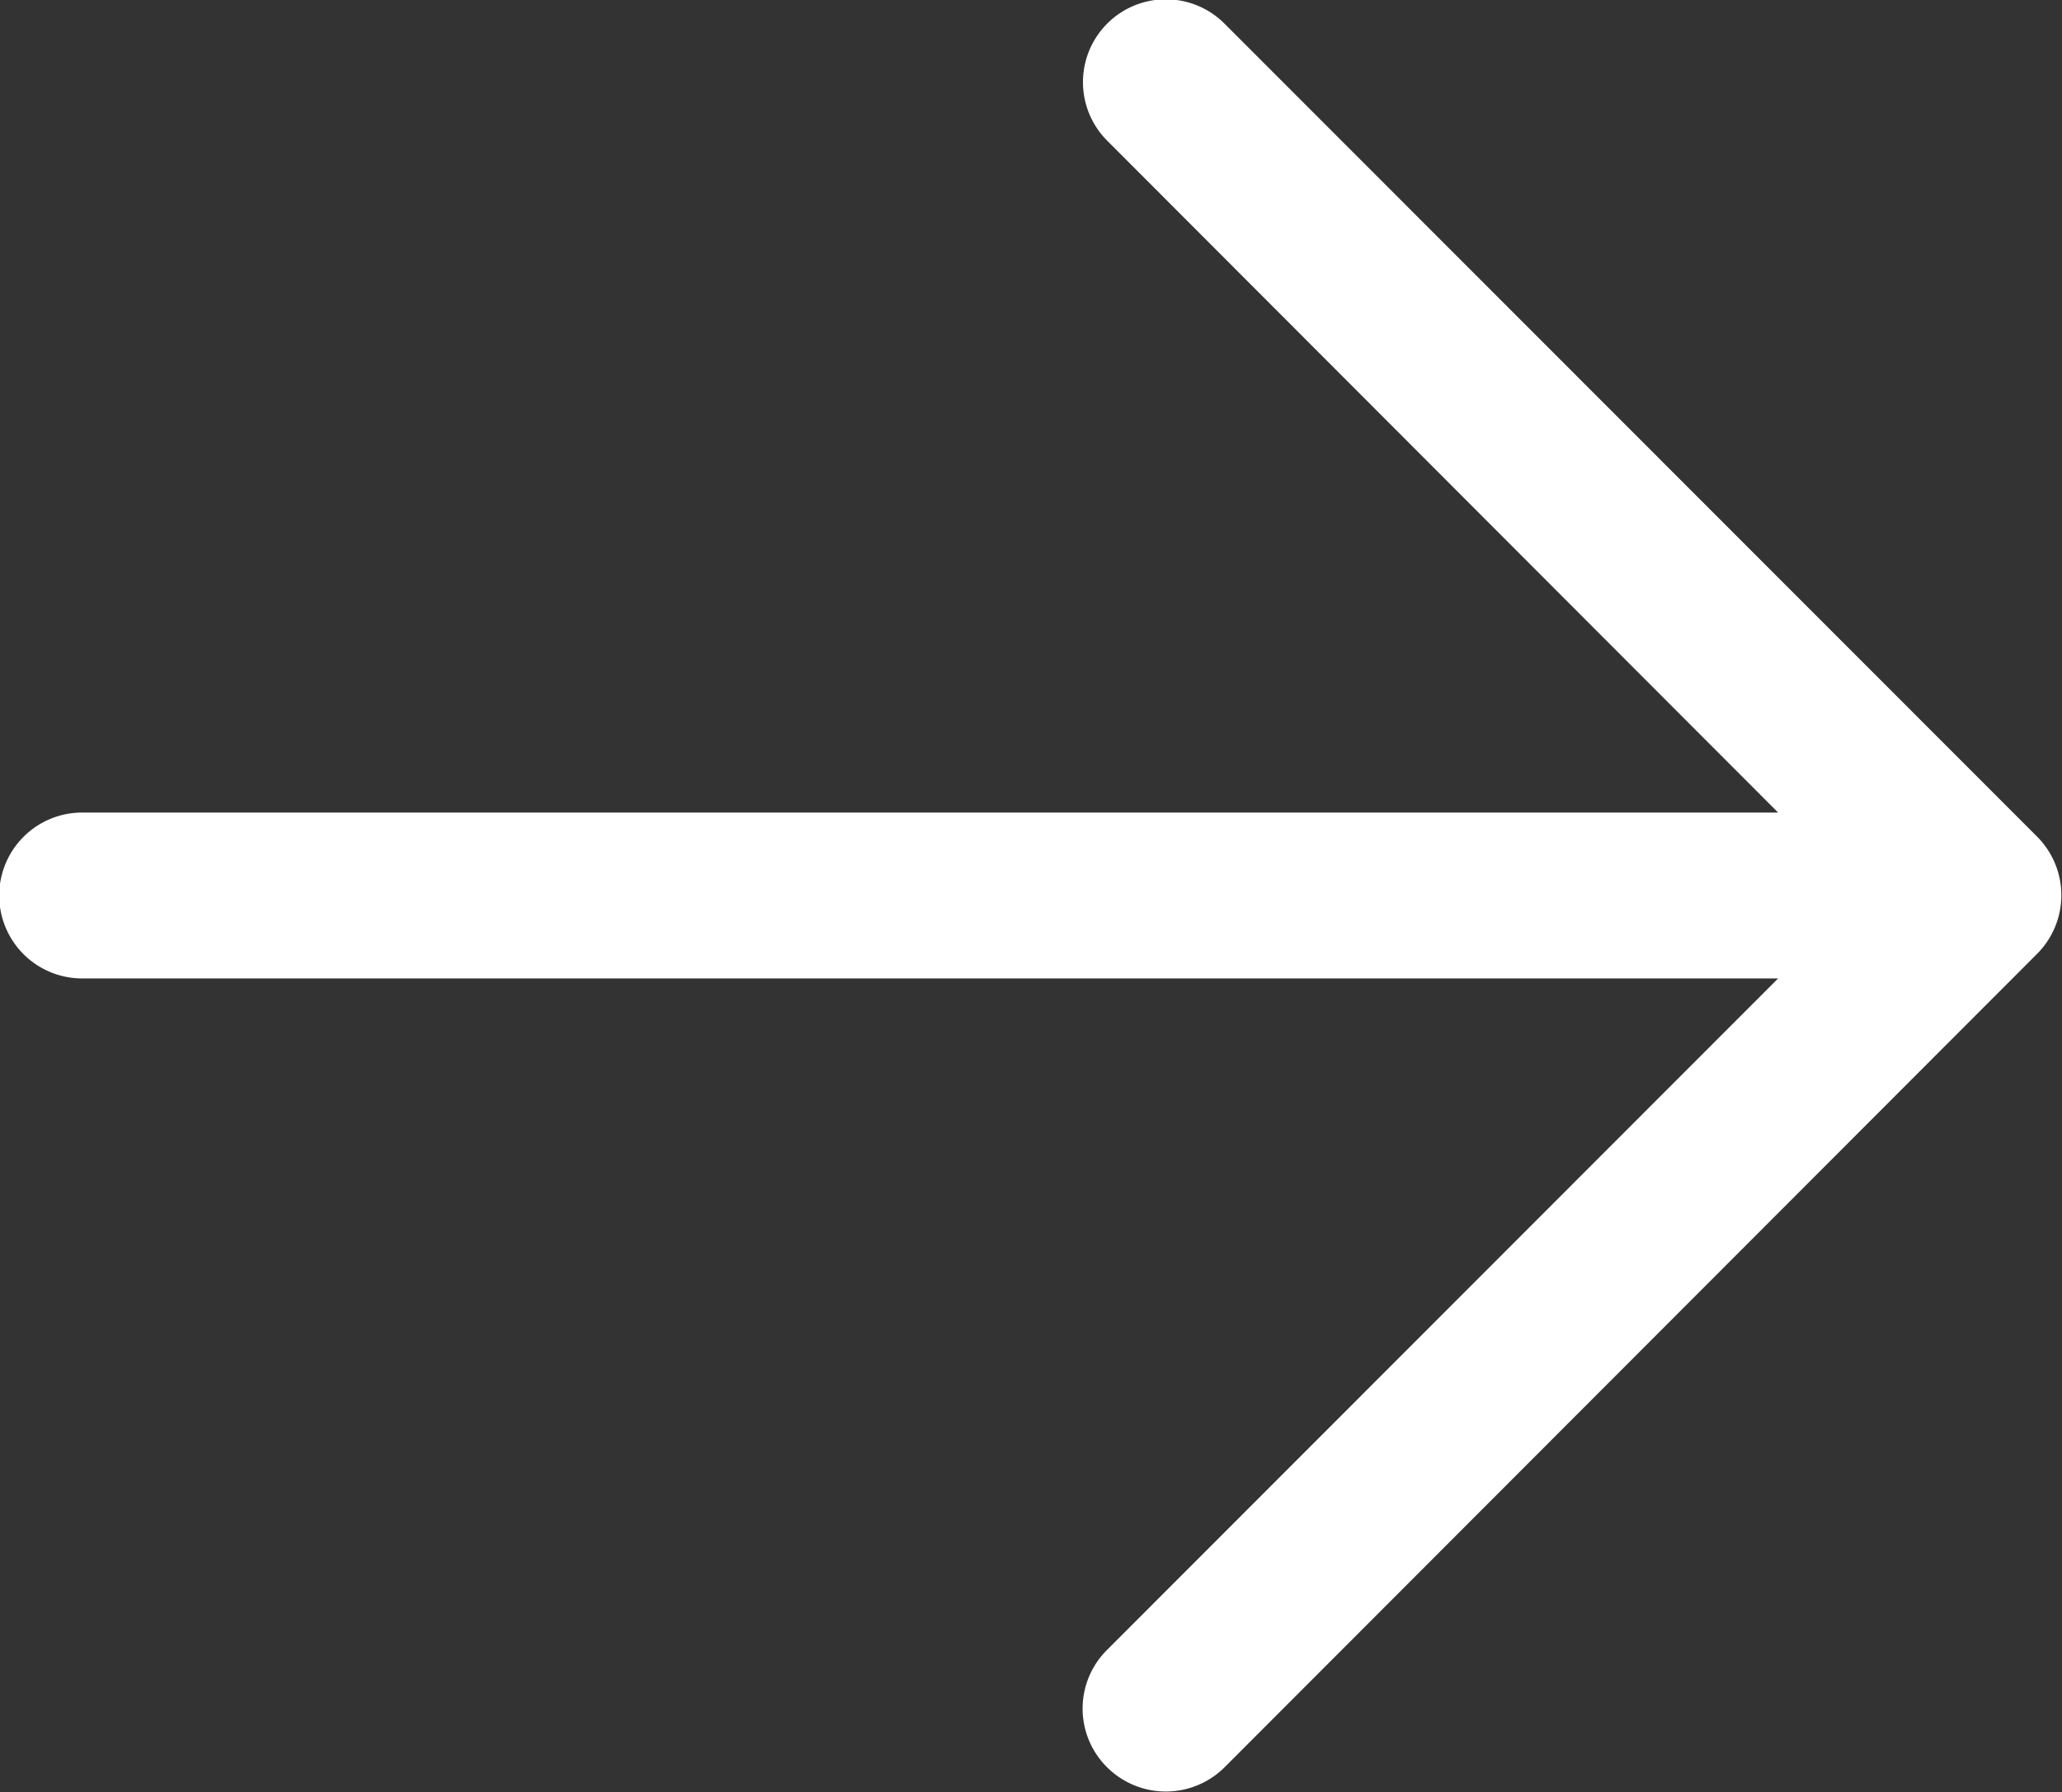 <svg xmlns="http://www.w3.org/2000/svg" width="39.15" height="34.03" viewBox="0 0 39.15 34.03">
  <rect x="0" y="0" width="39.15" height="34.03" fill="#333333" stroke="none"/>
  <defs>
    <style>
      .cls-1 {
        fill: #fff;
        fill-rule: evenodd;
      }
    </style>
  </defs>
  <path id="icon_next" class="cls-1" d="M2233.12,1681.39l-15.43-15.44a1.573,1.573,0,1,0-2.23,2.22l12.74,12.76H2196a1.575,1.575,0,1,0,0,3.15h32.2l-12.74,12.75a1.569,1.569,0,0,0,0,2.23,1.581,1.581,0,0,0,2.23,0l15.43-15.45A1.575,1.575,0,0,0,2233.12,1681.39Z" transform="translate(-2194.44 -1665.5)"/>
</svg>
